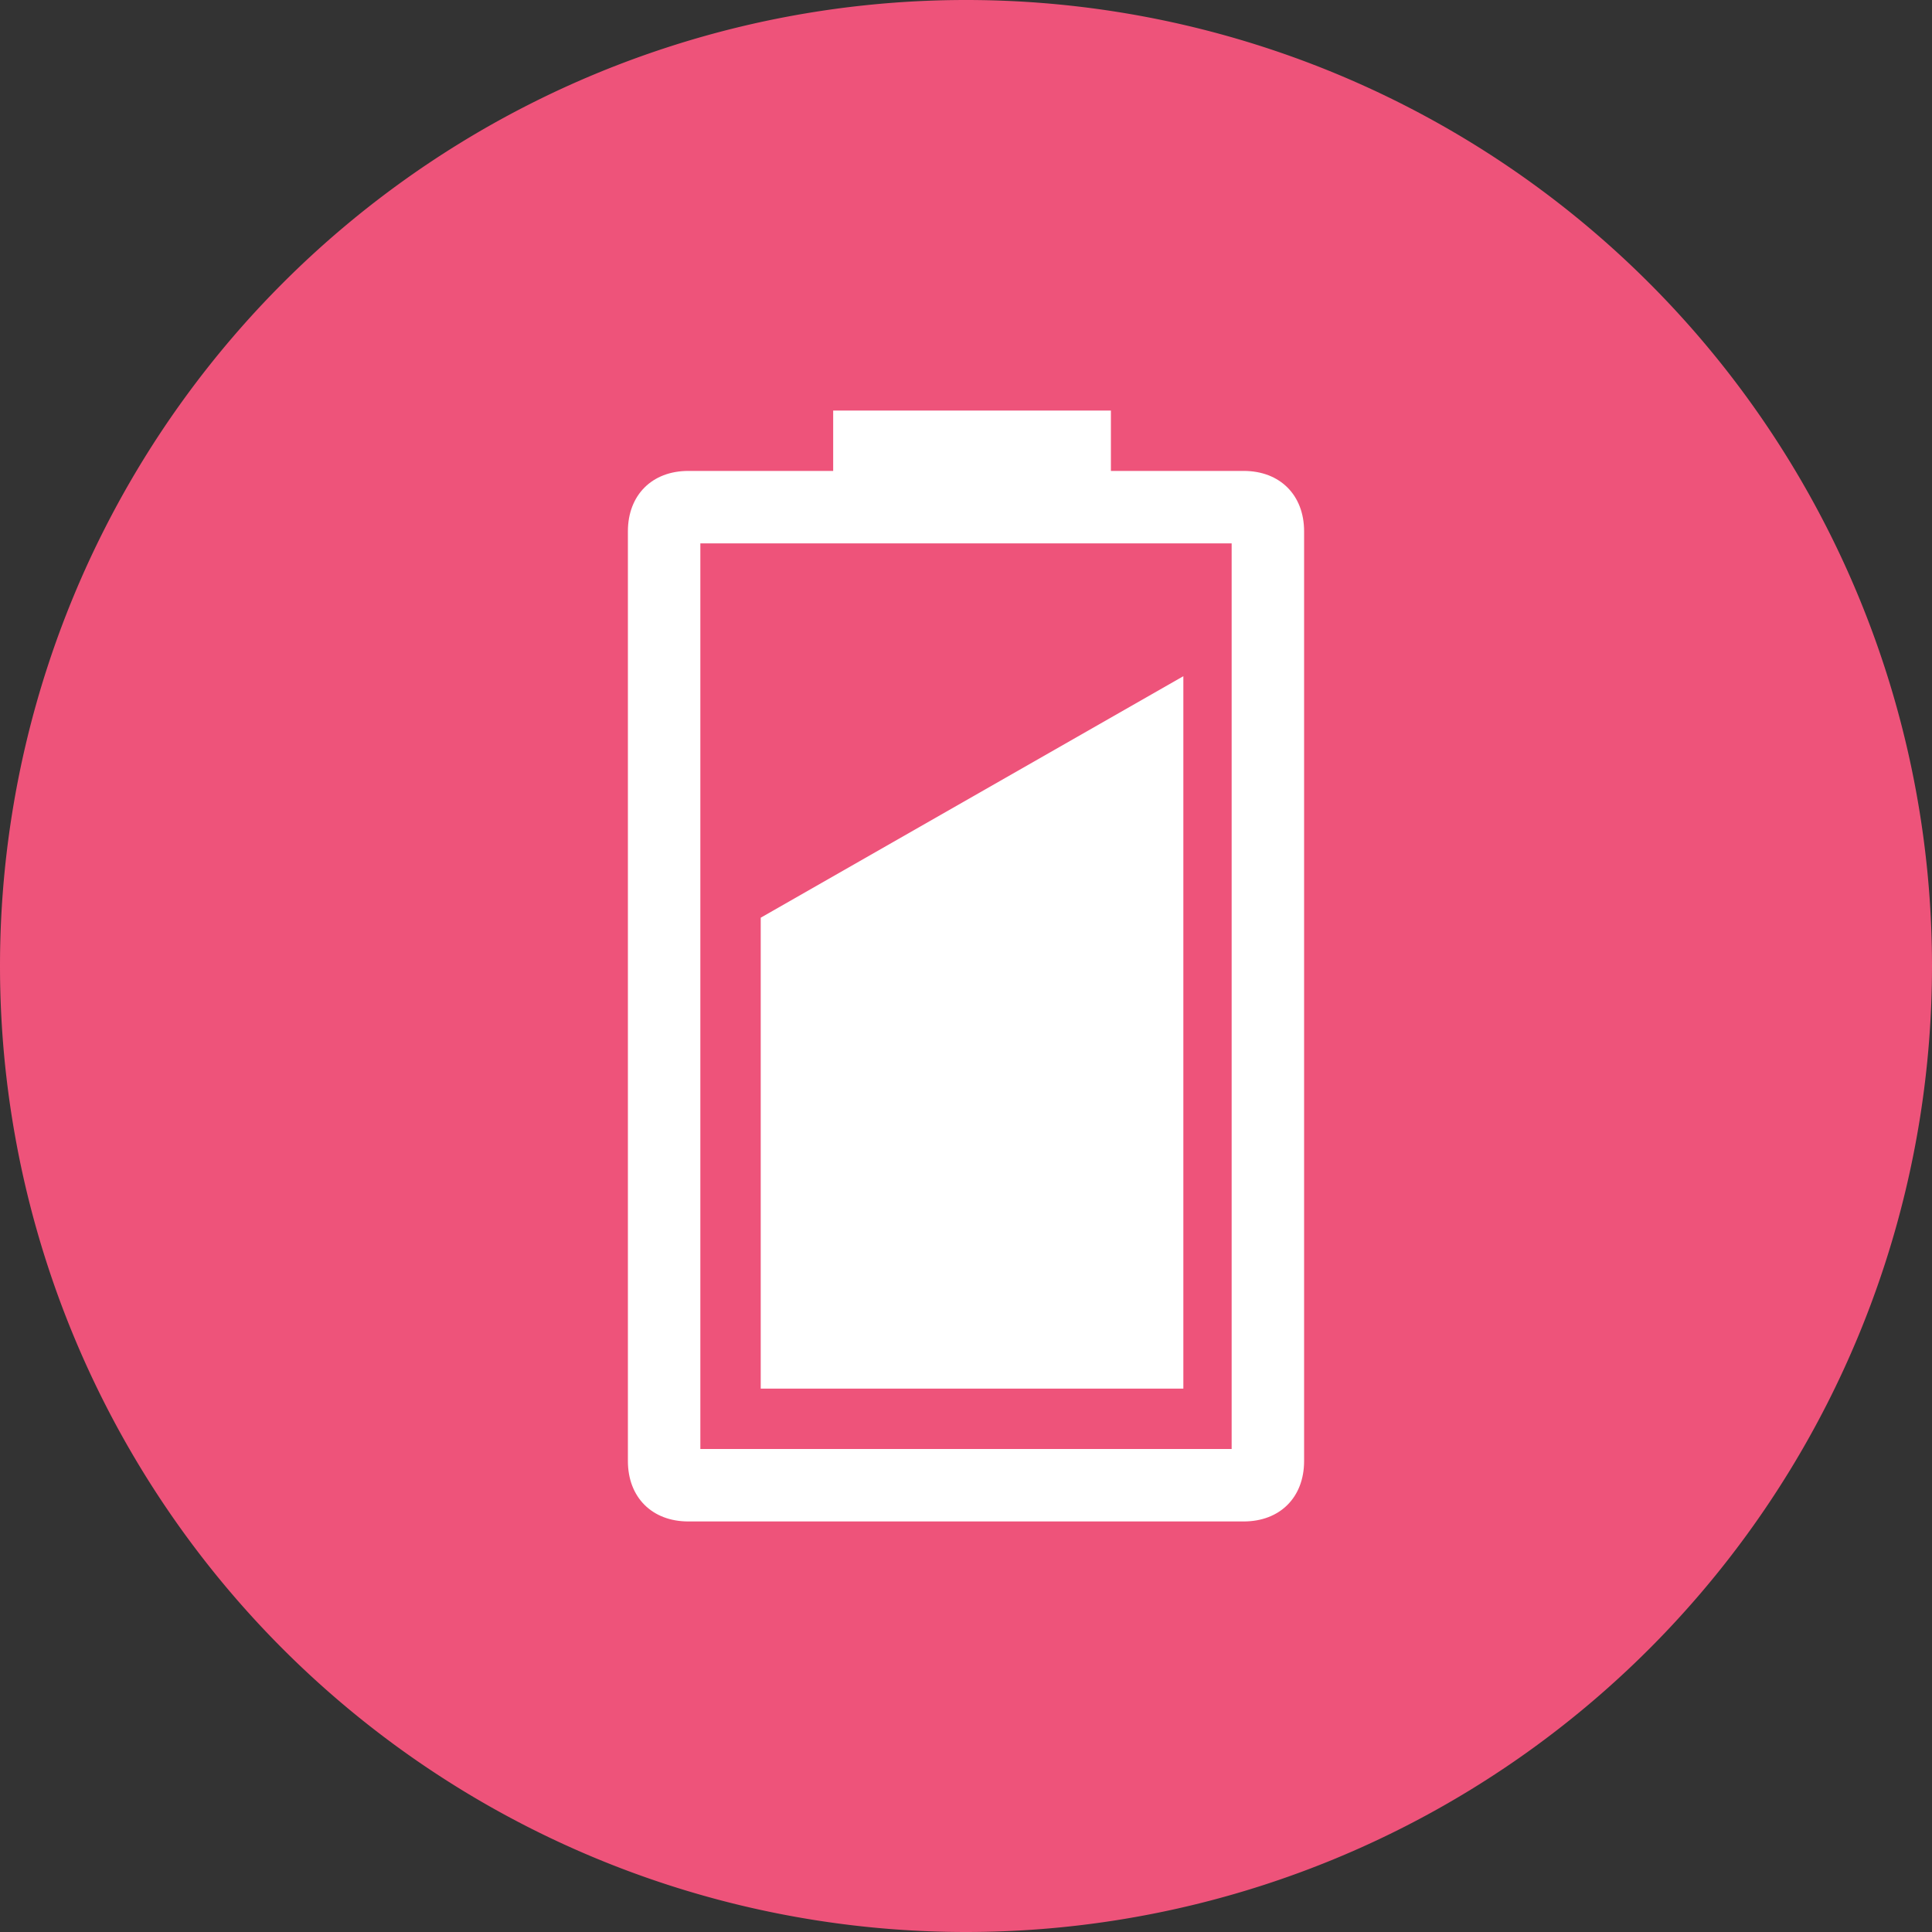 <?xml version="1.0" standalone="no"?><!DOCTYPE svg PUBLIC "-//W3C//DTD SVG 1.1//EN" "http://www.w3.org/Graphics/SVG/1.1/DTD/svg11.dtd"><svg t="1592303986400" class="icon" viewBox="0 0 1024 1024" version="1.1" xmlns="http://www.w3.org/2000/svg" p-id="23549" xmlns:xlink="http://www.w3.org/1999/xlink" width="200" height="200"><rect x="0" y="0" width="1024" height="1024" fill="#333333" stroke="none"/><defs><style type="text/css"></style></defs><path d="M512 512m-512 0a512 512 0 1 0 1024 0 512 512 0 1 0-1024 0Z" fill="#ee537a" p-id="23550" data-spm-anchor-id="a313x.7781069.0.i18" class="selected"></path><path d="M659.2 249.6H364.8c-19.2 0-32 12.8-32 32v492.8c0 19.2 12.8 32 32 32h294.4c19.2 0 32-12.8 32-32V281.6c0-19.2-12.8-32-32-32z m-6.4 518.4H371.2V288h281.6V768z" fill="#FFFFFF" p-id="23551" data-spm-anchor-id="a313x.7781069.0.i21" class="selected"></path><path d="M627.2 736H403.2V486.4l224-128zM441.6 217.6h147.2V256H441.6z" fill="#FFFFFF" p-id="23552" data-spm-anchor-id="a313x.7781069.0.i20" class="selected"></path></svg>